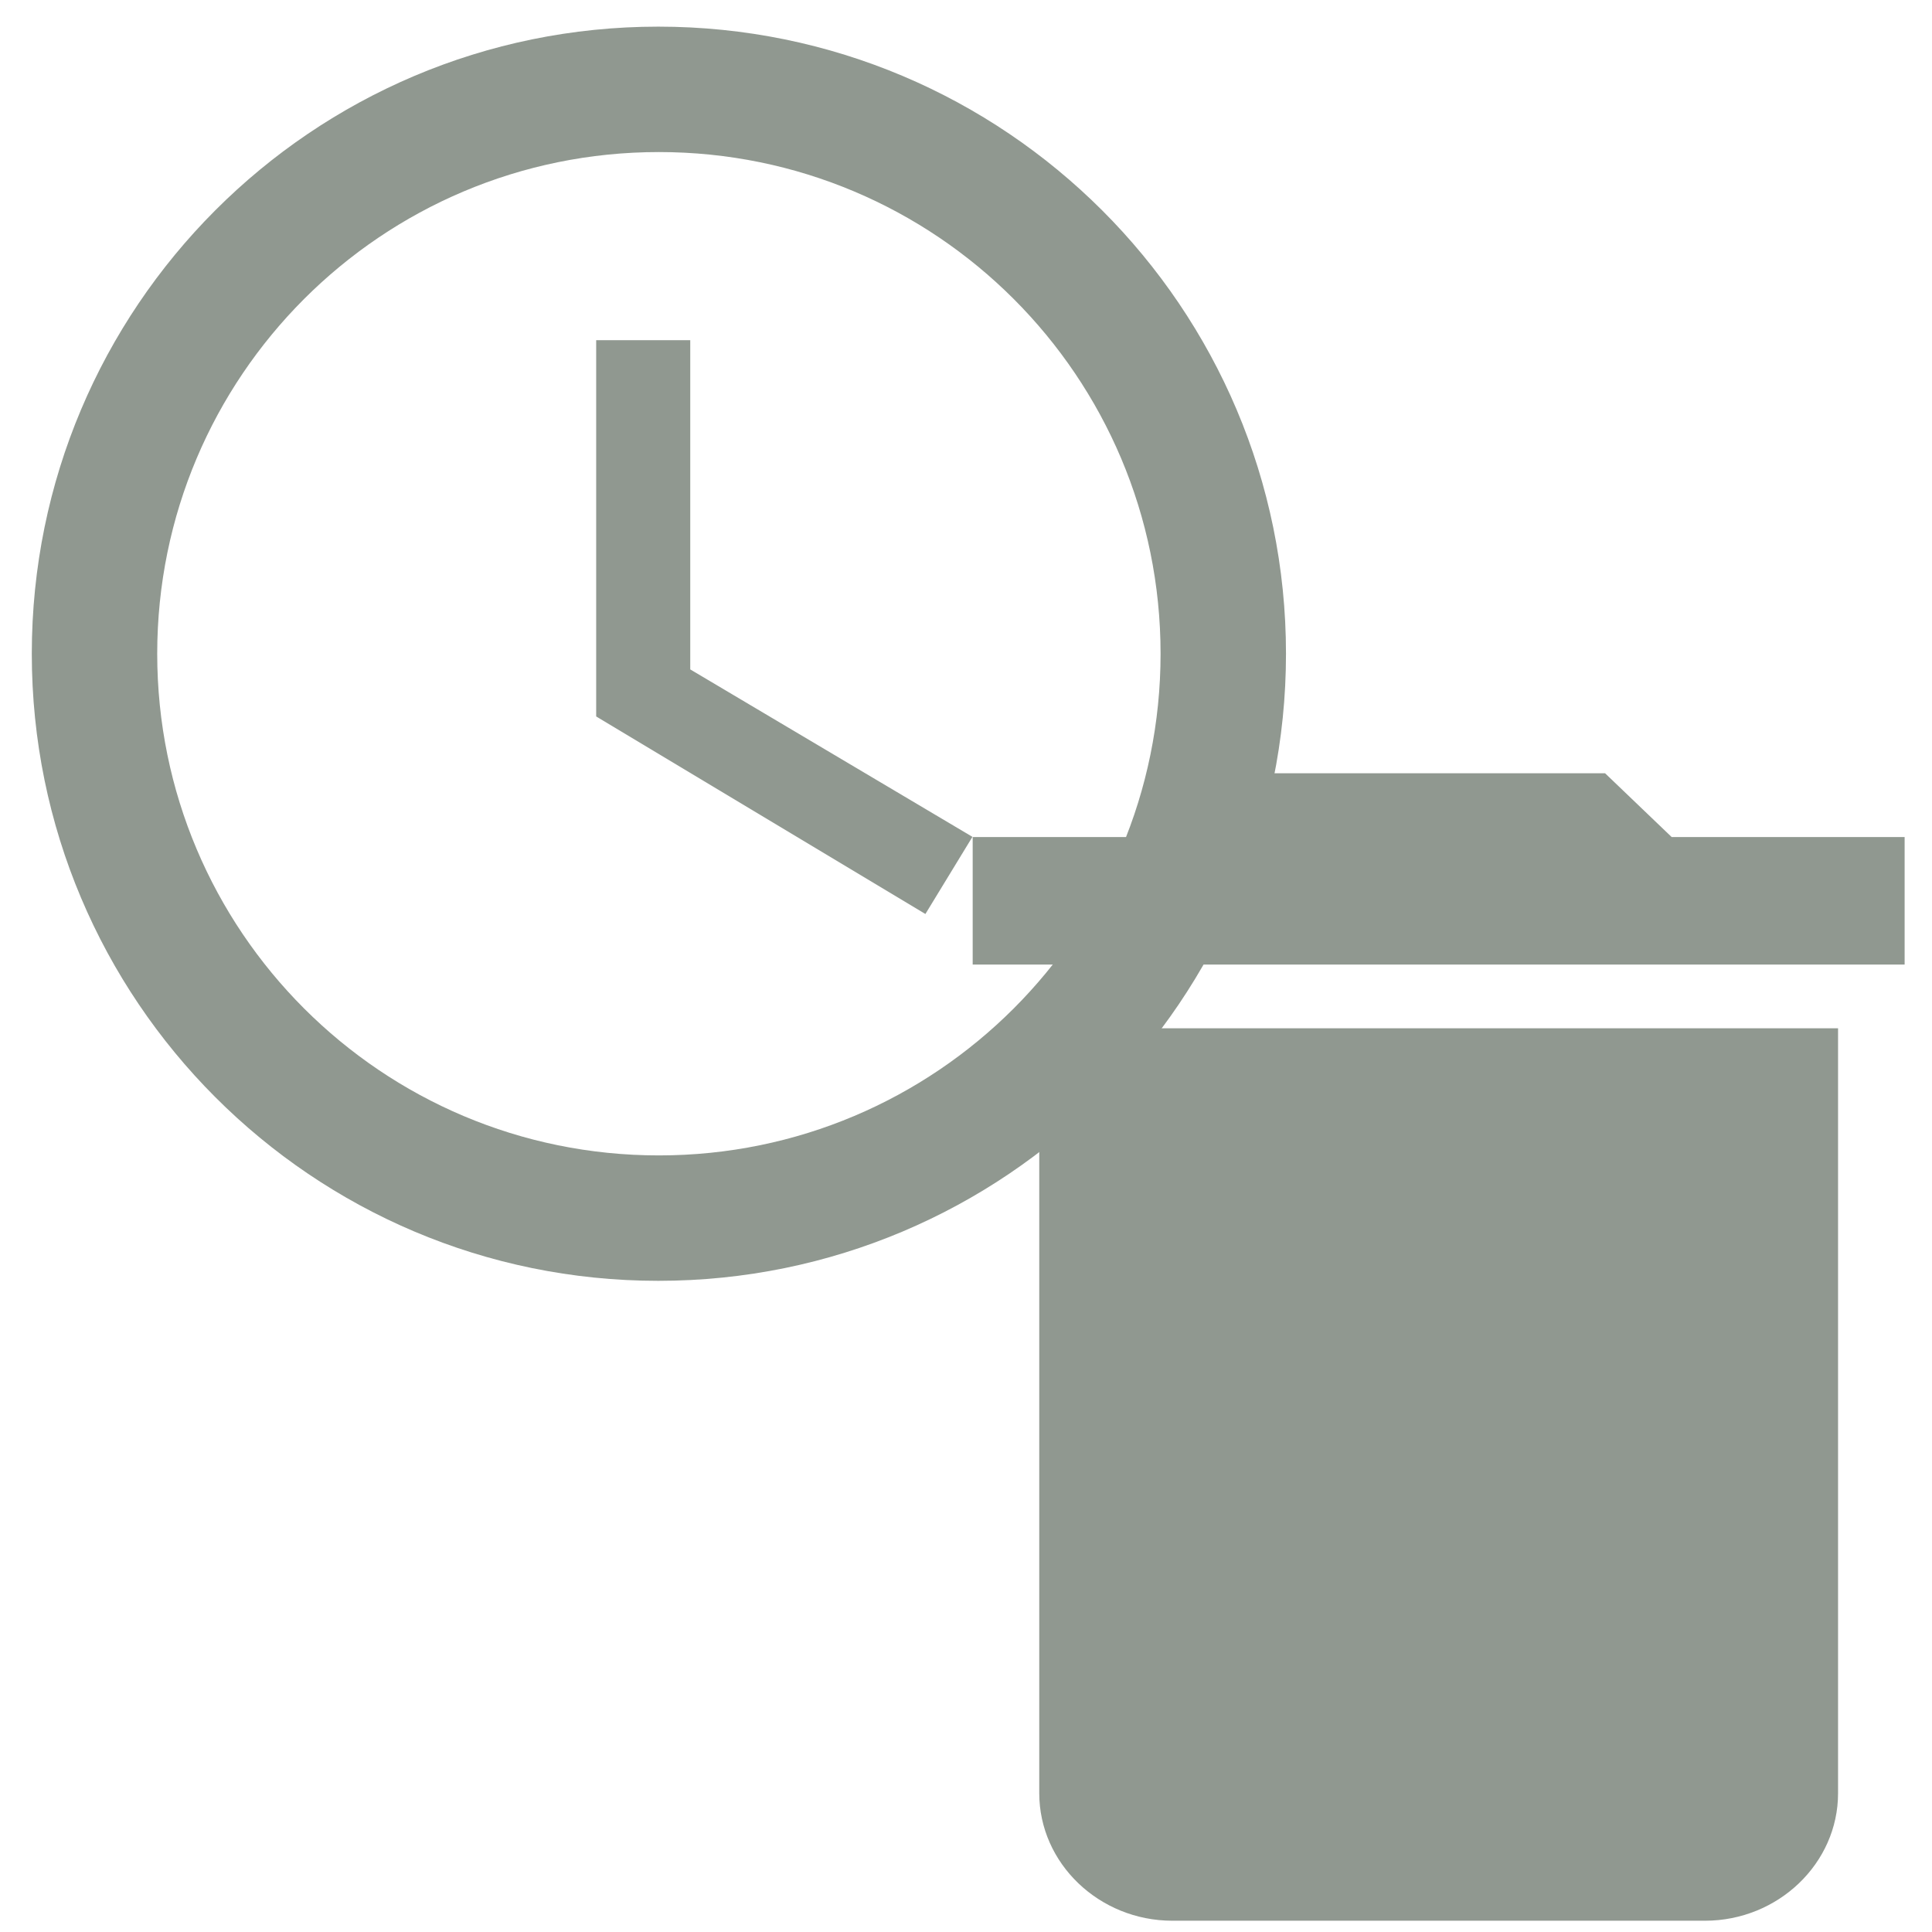 <?xml version="1.0" encoding="UTF-8" standalone="no"?>
<svg
   xmlns:dc="http://purl.org/dc/elements/1.1/"
   xmlns:cc="http://creativecommons.org/ns#"
   xmlns:rdf="http://www.w3.org/1999/02/22-rdf-syntax-ns#"
   xmlns:svg="http://www.w3.org/2000/svg"
   xmlns="http://www.w3.org/2000/svg"
   xmlns:sodipodi="http://sodipodi.sourceforge.net/DTD/sodipodi-0.dtd"
   xmlns:inkscape="http://www.inkscape.org/namespaces/inkscape"
   width="24"
   height="24"
   viewBox="0 0 24 24"
   version="1.1"
   id="svg26"
   sodipodi:docname="delete.svg"
   inkscape:version="0.92.4 (5da689c313, 2019-01-14)">
  <defs
     id="defs30" />
  <sodipodi:namedview
     pagecolor="#ffffff"
     bordercolor="#666666"
     borderopacity="1"
     objecttolerance="10"
     gridtolerance="10"
     guidetolerance="10"
     inkscape:pageopacity="0"
     inkscape:pageshadow="2"
     inkscape:window-width="1366"
     inkscape:window-height="705"
     id="namedview28"
     showgrid="false"
     inkscape:zoom="15.850977"
     inkscape:cx="1.8427656"
     inkscape:cy="14.999705"
     inkscape:window-x="-8"
     inkscape:window-y="306"
     inkscape:window-maximized="1"
     inkscape:current-layer="g4578" />
  <path
     d="M0 0h24v24H0z"
     fill="none"
     id="path24" />
  <g
     id="g4578"
     transform="matrix(0.779,0,0,0.779,-1.163,-0.265)">
    <path
       id="path4564"
       d="M 0,0 H 24 V 24 H 0 Z"
       inkscape:connector-curvature="0"
       style="fill:none" />
    <path
       id="path4566"
       d="M 11.99,0.765 C 6.47,0.765 2,5.245 2,10.765 c 0,5.52 4.47,10 9.99,10 5.53,0 10.01,-4.48 10.01,-10 C 22,5.245 17.52,0.765 11.99,0.765 Z M 12,18.765 c -4.42,0 -8,-3.58 -8,-8 0,-4.42 3.58,-8 8,-8 4.42,0 8,3.58 8,8 0,4.42 -3.58,8 -8,8 z M 12.5,5.765 H 11 v 6 l 5.25,3.15 0.75,-1.23 -4.5,-2.67 z"
       inkscape:connector-curvature="0"
       style="fill:#909890" />
  </g>
  <rect
     style="fill:none;stroke-width:1.107"
     id="rect4580"
     width="9.652"
     height="11.293"
     x="11.792"
     y="8.602" />
  <path
     d="m 12.91,22.276 c 0,0.871 0.744,1.584 1.654,1.584 h 6.615 c 0.91,0 1.654,-0.713 1.654,-1.584 V 12.774 H 12.91 Z M 23.66,10.398 H 20.766 L 19.939,9.606 h -4.135 l -0.827,0.792 h -2.894 v 1.584 h 11.577 z"
     id="path22"
     style="fill:#909890;stroke-width:0.809"
     inkscape:connector-curvature="0" />
</svg>
